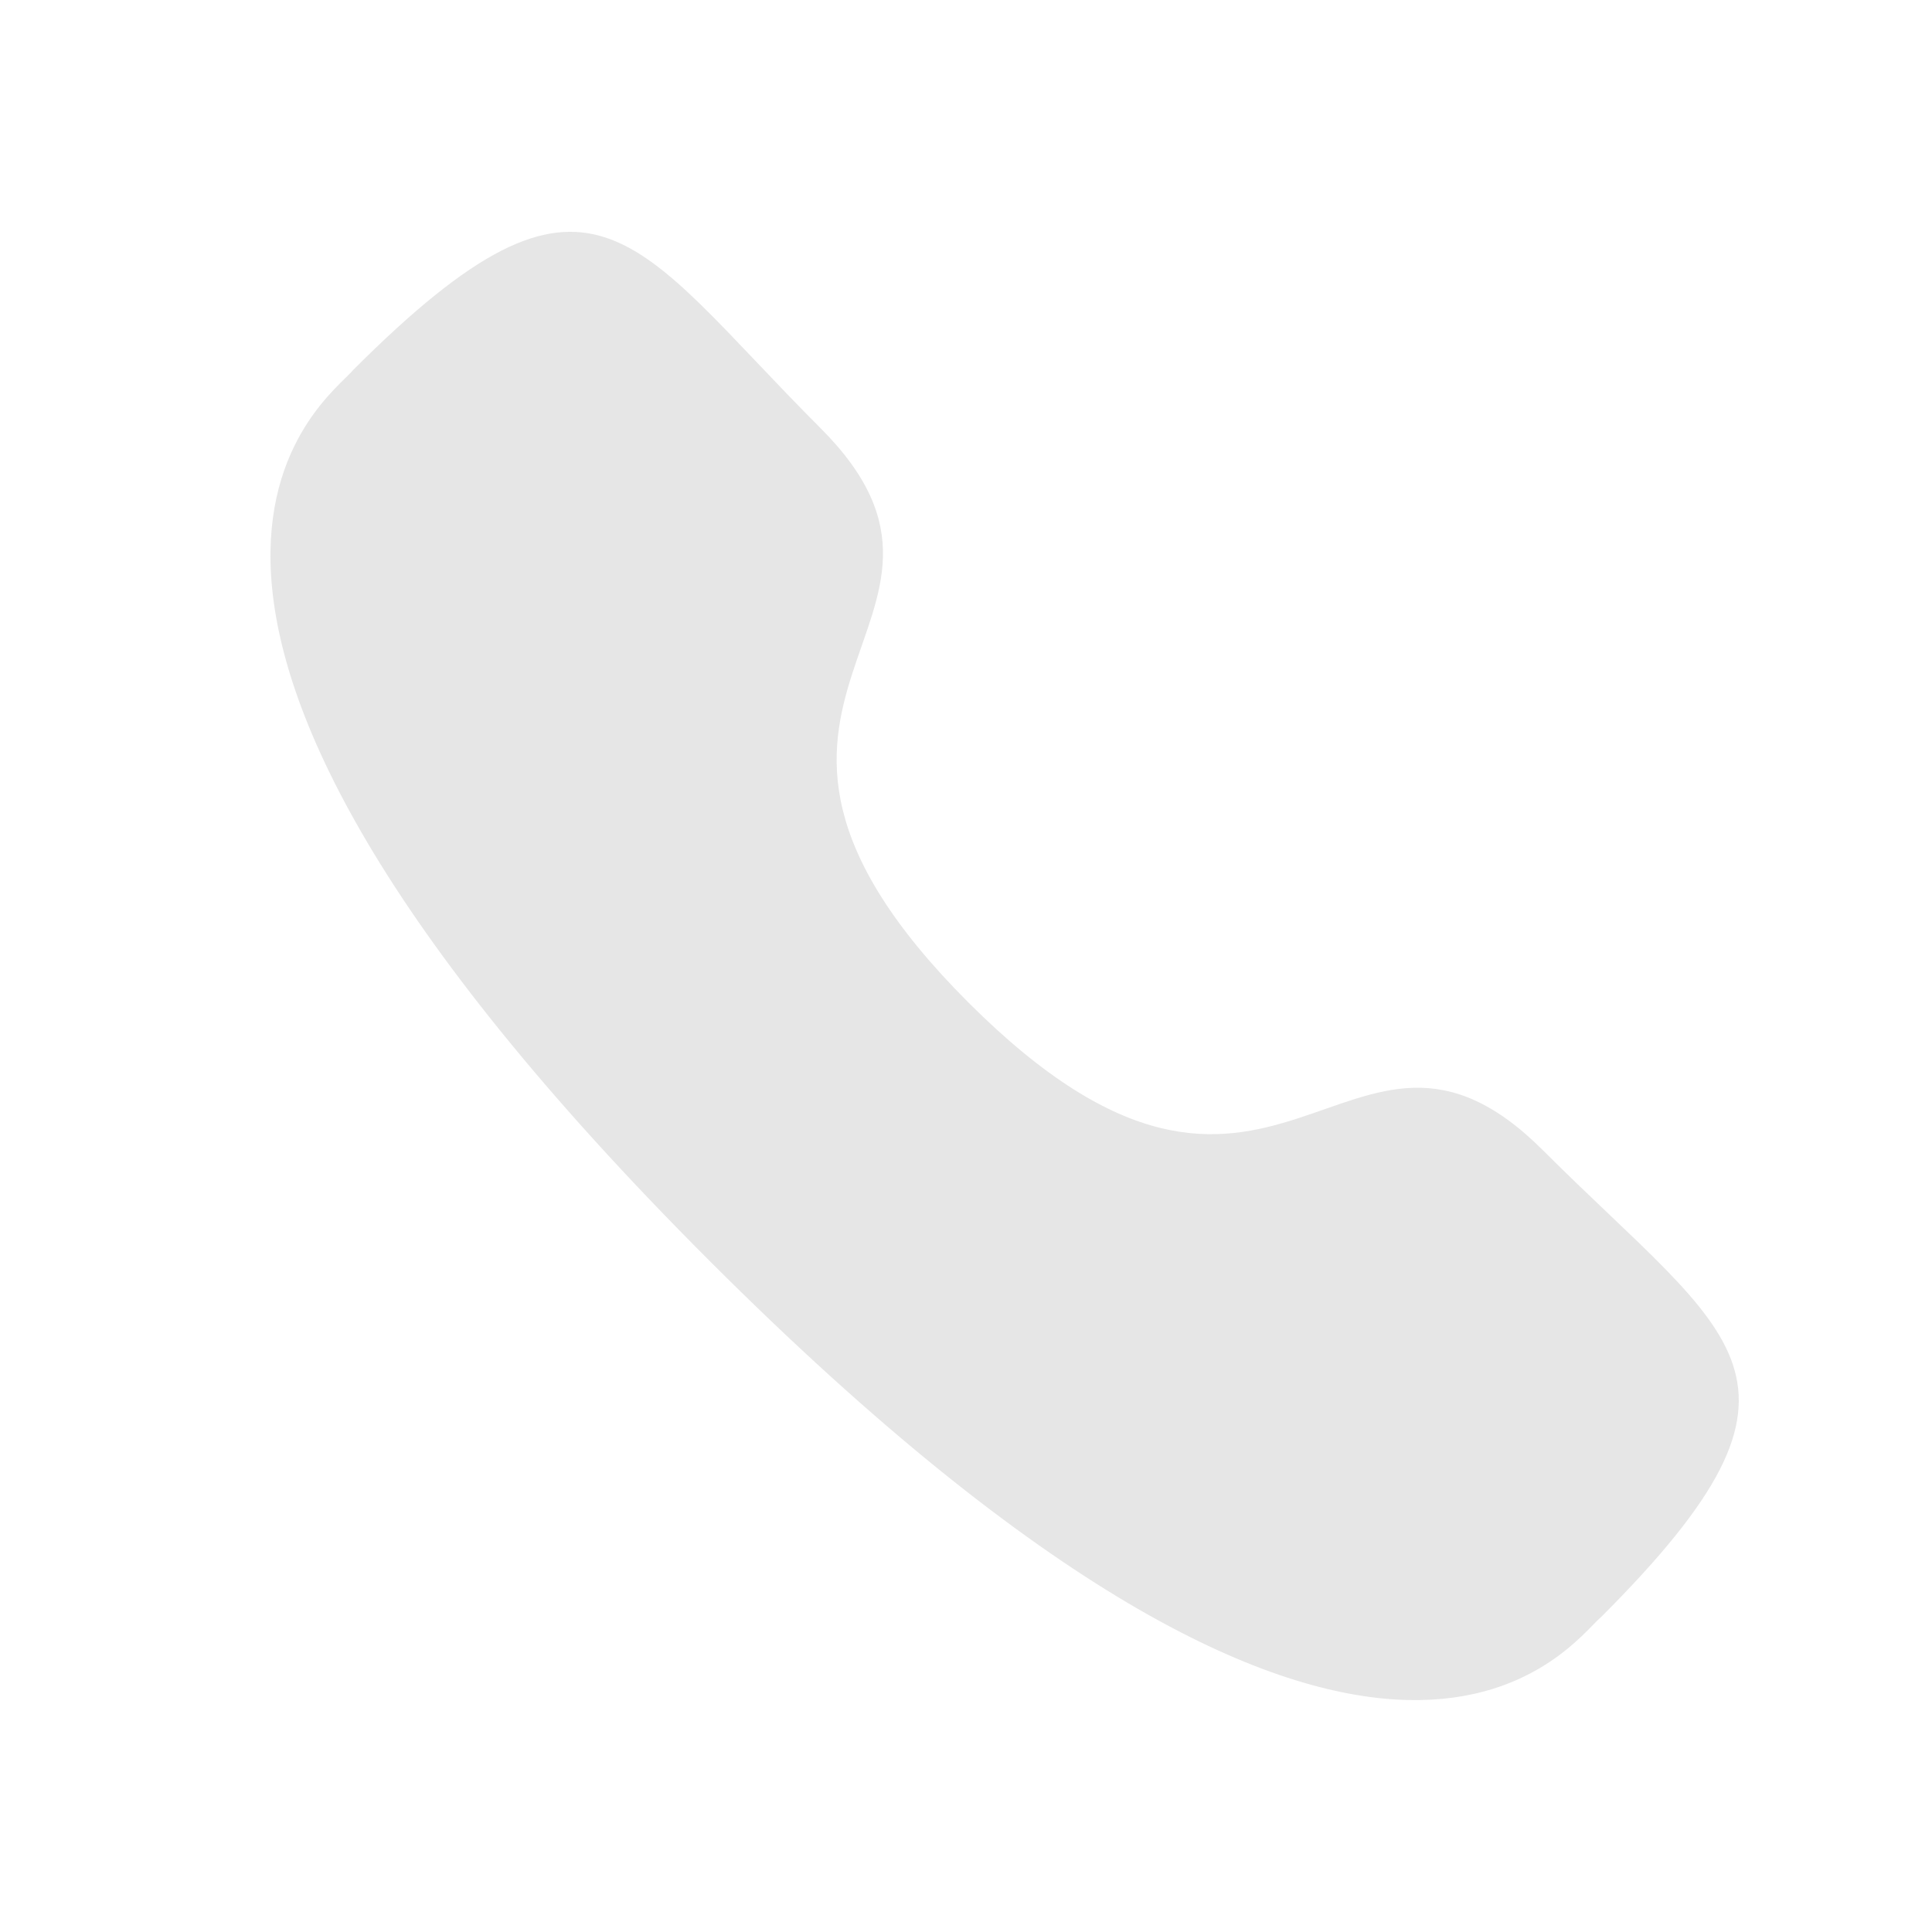 <svg width="20" height="20" viewBox="0 0 20 20" fill="none" xmlns="http://www.w3.org/2000/svg">
<g opacity="0.1">
<path fill-rule="evenodd" clip-rule="evenodd" d="M10.025 10.378C13.217 13.568 13.941 9.877 15.973 11.908C17.931 13.866 19.057 14.258 16.575 16.739C16.265 16.989 14.289 19.995 7.348 13.055C0.405 6.115 3.409 4.138 3.659 3.827C6.147 1.339 6.533 2.471 8.492 4.43C10.524 6.461 6.834 7.187 10.025 10.378Z" fill="black"/>
</g>
</svg>
